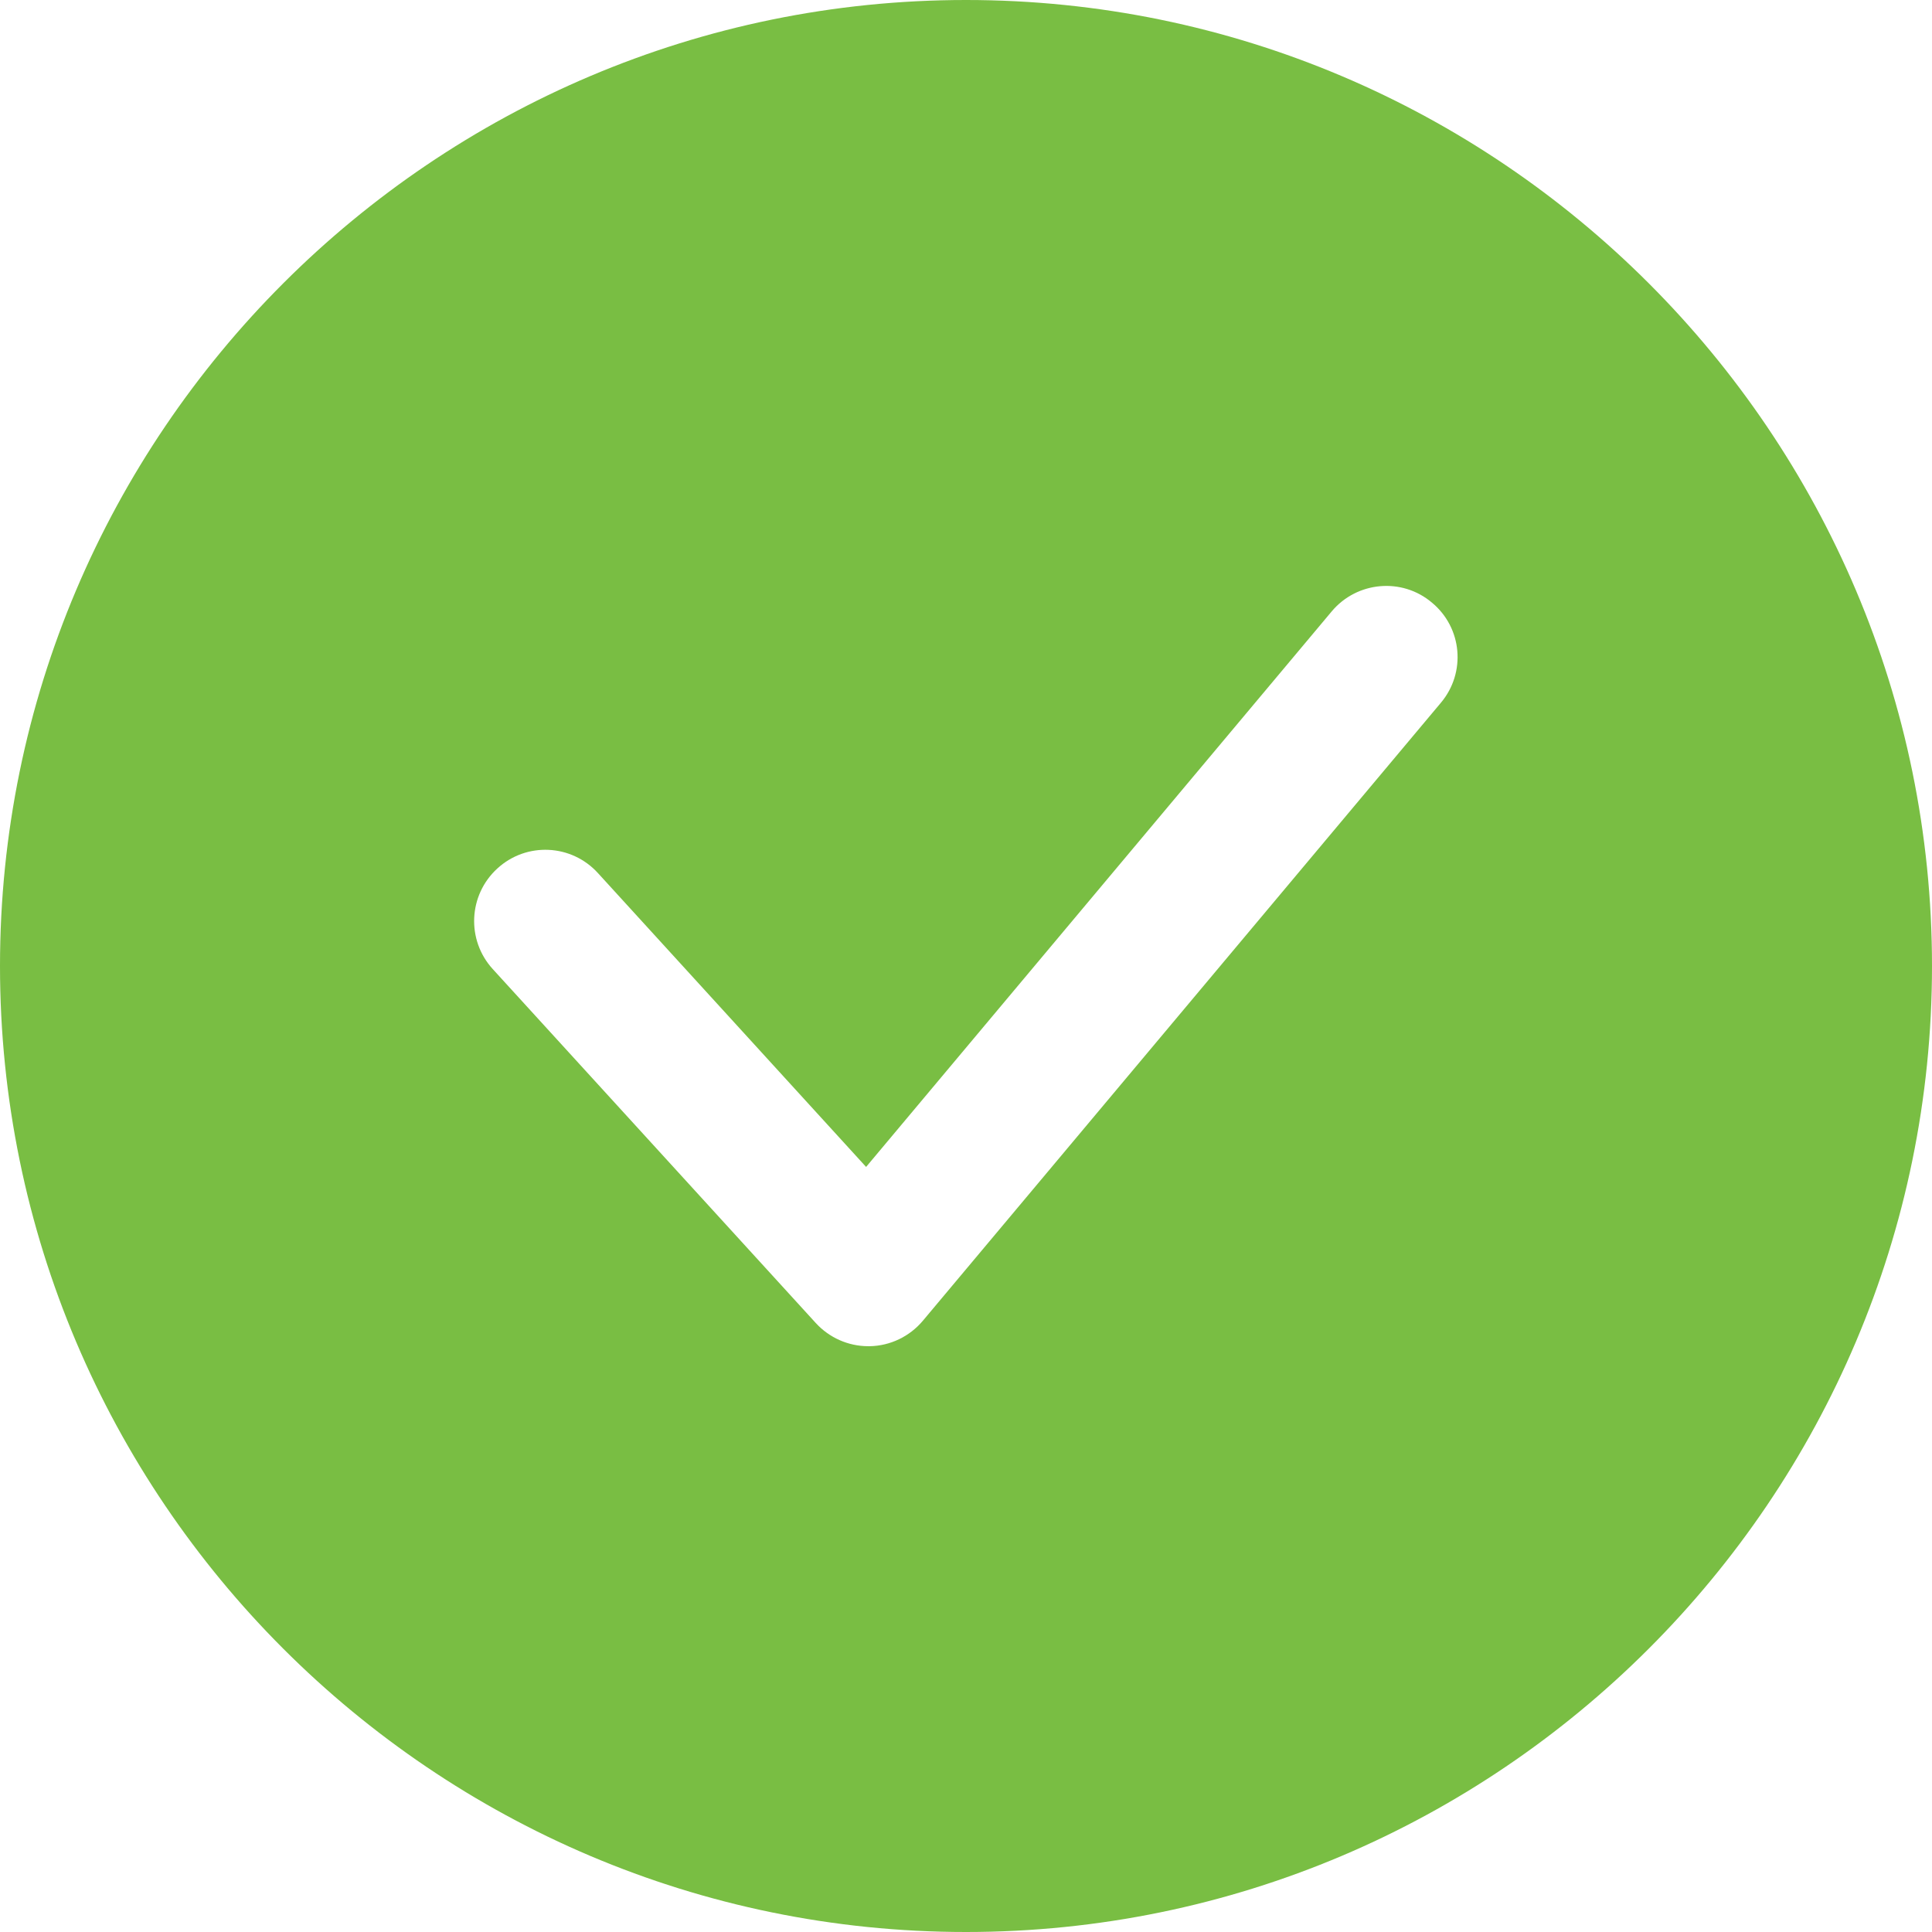 <?xml version="1.0" encoding="utf-8"?>
<!-- Generator: Adobe Illustrator 16.0.0, SVG Export Plug-In . SVG Version: 6.00 Build 0)  -->
<!DOCTYPE svg PUBLIC "-//W3C//DTD SVG 1.1//EN" "http://www.w3.org/Graphics/SVG/1.1/DTD/svg11.dtd">
<svg version="1.1" id="Layer_1" xmlns="http://www.w3.org/2000/svg" xmlns:xlink="http://www.w3.org/1999/xlink" x="0px" y="0px"
	 width="24px" height="24px" viewBox="0 0 24 24" enable-background="new 0 0 24 24" xml:space="preserve">
<g>
	<path fill="#79BE43" d="M12,0C5.384,0,0,5.384,0,12s5.384,12,12,12s12-5.384,12-12C24,5.383,18.616,0,12,0z M17.9,8.729
		l-6.436,7.678c-0.164,0.195-0.404,0.311-0.658,0.316c-0.007,0-0.014,0-0.02,0c-0.248,0-0.485-0.105-0.653-0.289l-4.012-4.396
		c-0.329-0.361-0.304-0.92,0.058-1.25c0.36-0.33,0.92-0.305,1.25,0.059l3.33,3.649l5.784-6.901c0.313-0.373,0.872-0.425,1.245-0.109
		C18.165,7.798,18.214,8.355,17.9,8.729z"/>
</g>
</svg>
